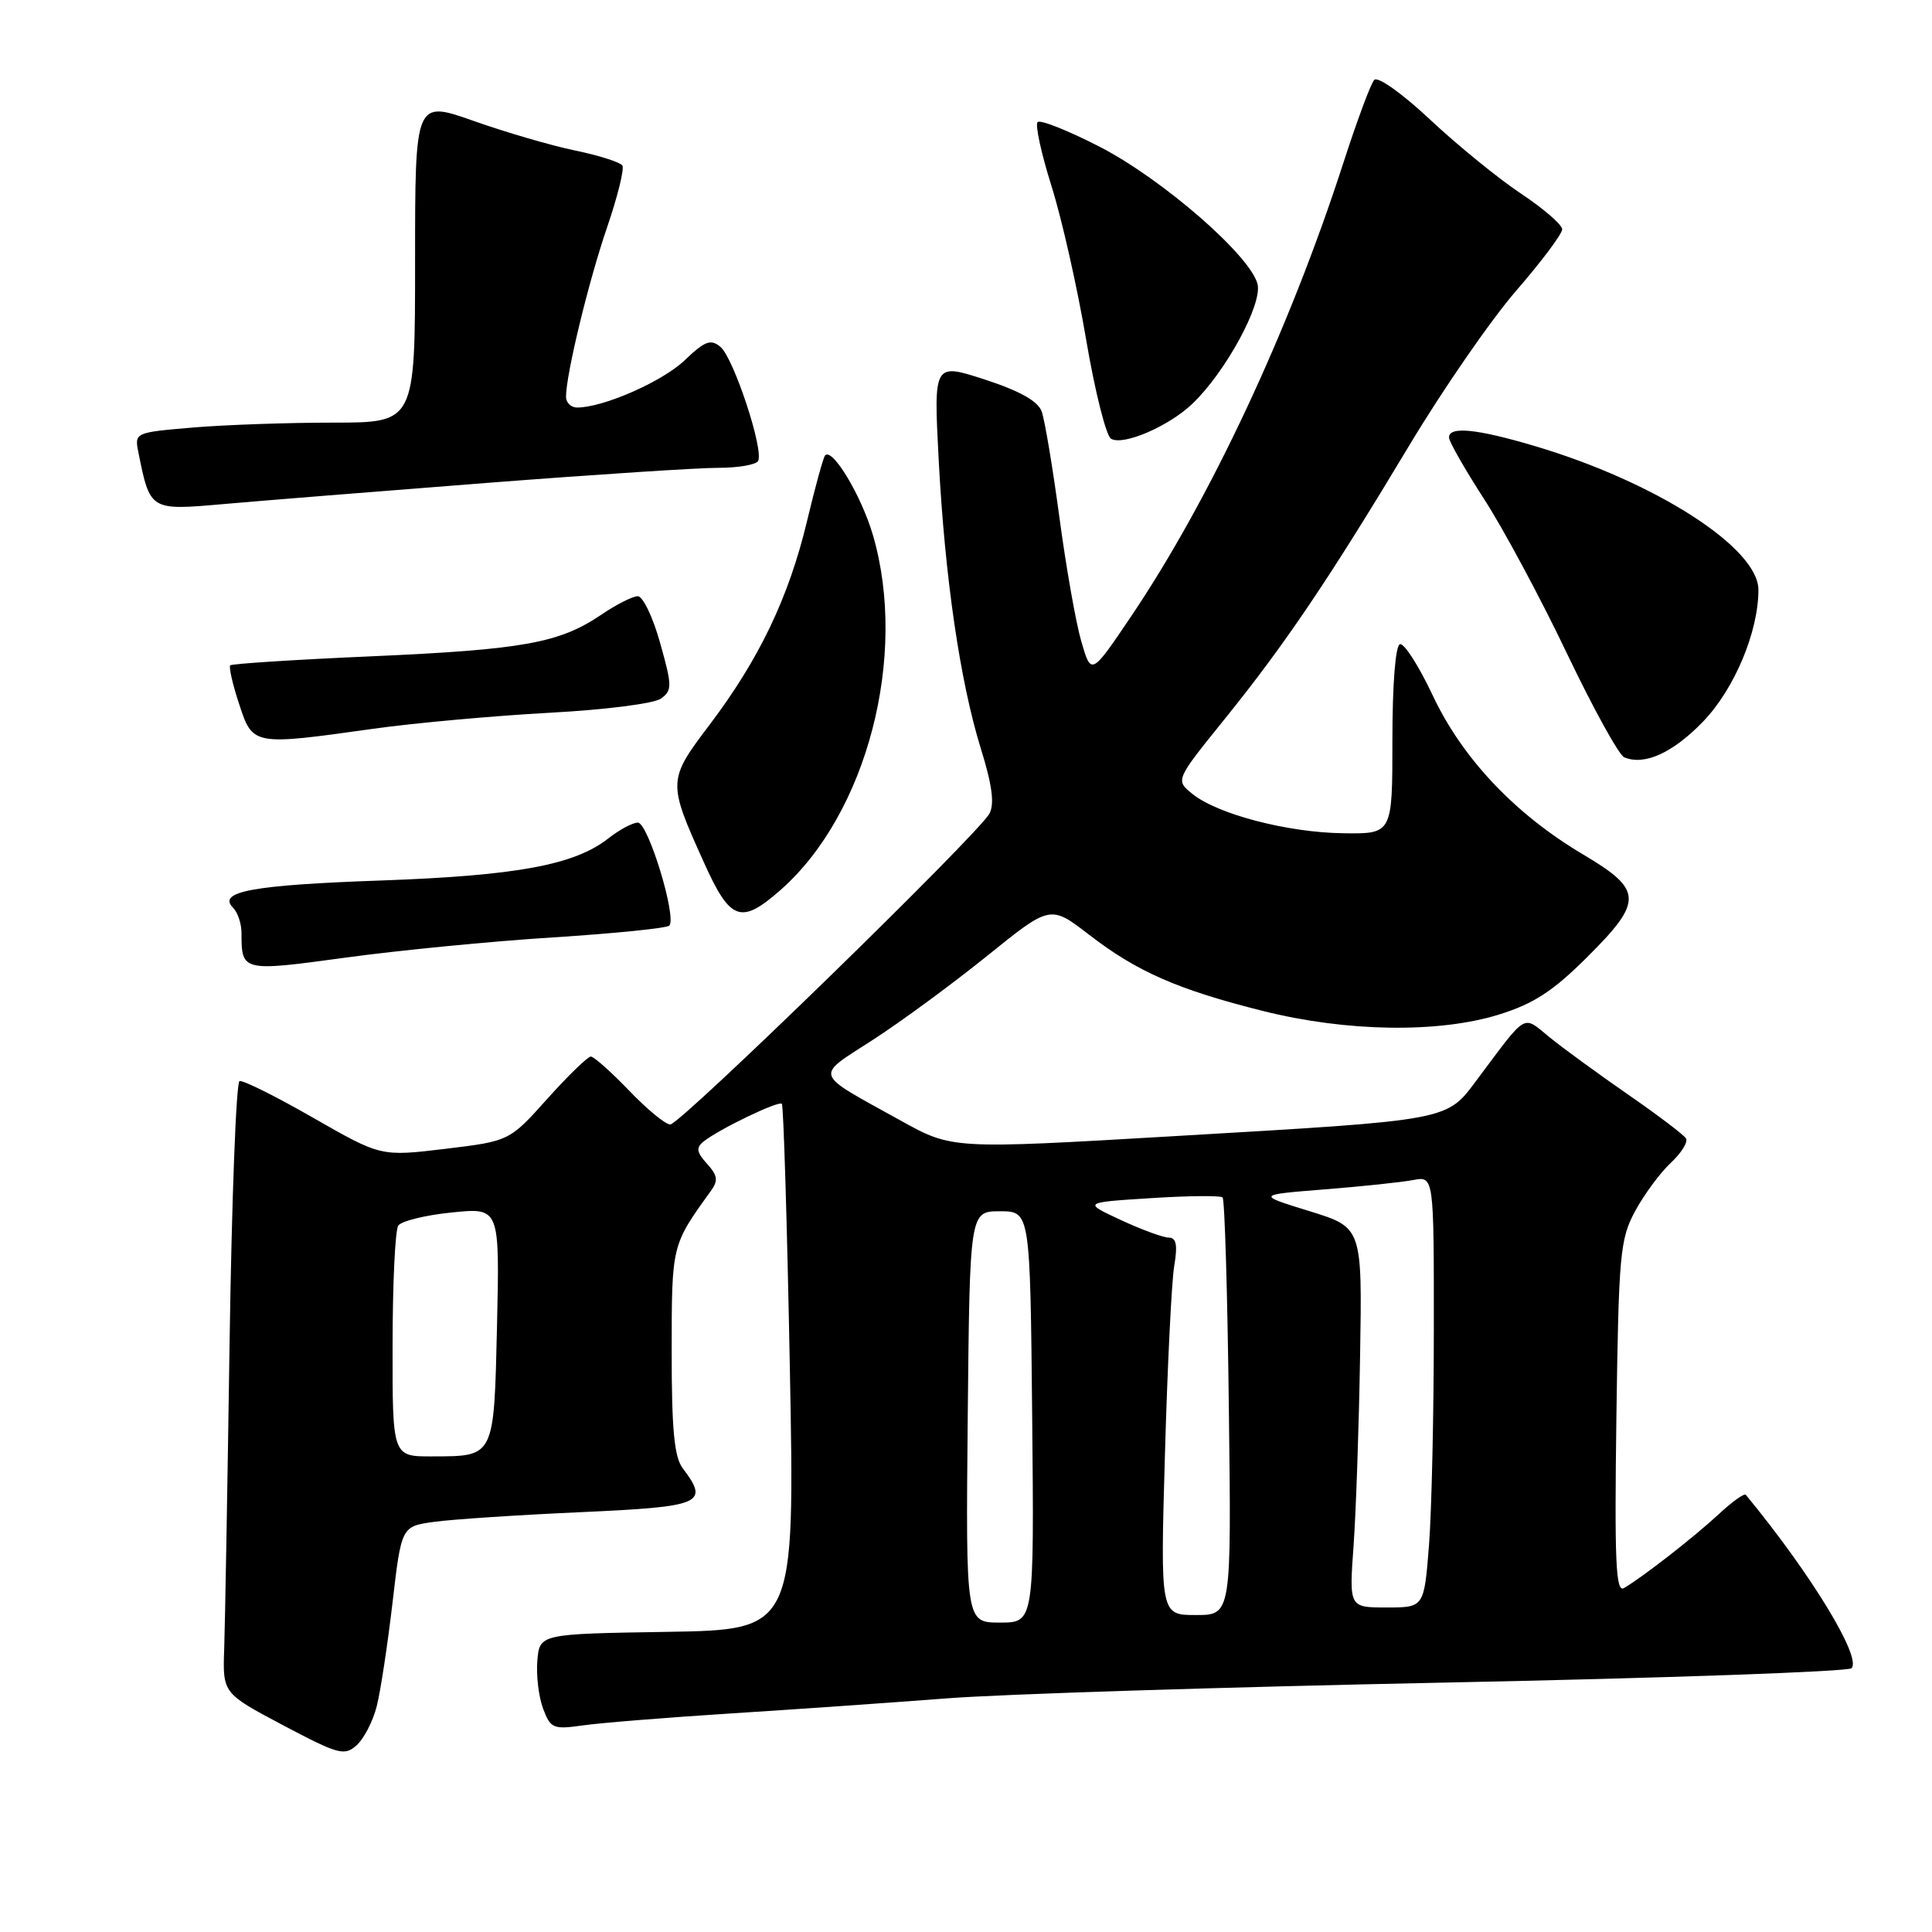 <?xml version="1.0" encoding="UTF-8" standalone="no"?>
<!DOCTYPE svg PUBLIC "-//W3C//DTD SVG 1.1//EN" "http://www.w3.org/Graphics/SVG/1.1/DTD/svg11.dtd" >
<svg xmlns="http://www.w3.org/2000/svg" xmlns:xlink="http://www.w3.org/1999/xlink" version="1.1" viewBox="0 0 256 256">
 <g >
 <path fill="currentColor"
d=" M 49.92 226.09 C 50.42 224.12 51.36 217.94 52.01 212.37 C 53.19 202.25 53.19 202.25 57.55 201.65 C 59.95 201.32 68.68 200.74 76.96 200.37 C 93.07 199.64 94.01 199.24 90.47 194.56 C 89.34 193.07 89.00 189.44 89.00 179.06 C 89.01 164.90 88.98 165.03 94.19 157.81 C 95.19 156.43 95.09 155.76 93.68 154.20 C 92.30 152.68 92.21 152.08 93.22 151.26 C 95.27 149.62 103.16 145.82 103.60 146.26 C 103.82 146.49 104.30 162.26 104.66 181.31 C 105.32 215.95 105.32 215.95 88.41 216.23 C 71.50 216.50 71.50 216.50 71.20 220.06 C 71.04 222.01 71.38 224.87 71.97 226.42 C 72.96 229.04 73.31 229.18 77.27 228.62 C 79.60 228.29 88.47 227.57 97.00 227.03 C 105.53 226.49 118.35 225.59 125.50 225.04 C 132.65 224.48 162.35 223.54 191.50 222.95 C 220.65 222.36 244.87 221.50 245.33 221.05 C 246.74 219.67 239.96 208.54 231.33 198.07 C 231.13 197.83 229.51 198.99 227.74 200.64 C 224.49 203.66 217.65 208.99 215.18 210.43 C 214.10 211.06 213.92 206.96 214.18 187.85 C 214.48 166.19 214.66 164.21 216.65 160.50 C 217.84 158.30 219.96 155.42 221.37 154.10 C 222.78 152.79 223.70 151.32 223.40 150.84 C 223.10 150.36 219.63 147.73 215.68 145.00 C 211.73 142.26 207.06 138.86 205.31 137.43 C 201.70 134.49 202.46 134.05 195.78 142.97 C 191.61 148.56 192.57 148.38 155.34 150.56 C 126.17 152.27 126.17 152.27 119.34 148.48 C 107.61 141.98 107.90 142.81 115.67 137.78 C 119.43 135.35 126.25 130.33 130.84 126.63 C 139.18 119.90 139.18 119.90 144.34 123.88 C 150.68 128.77 156.10 131.14 167.35 133.96 C 178.44 136.74 190.64 136.92 198.63 134.43 C 203.20 133.01 205.77 131.34 210.25 126.88 C 217.78 119.39 217.72 117.93 209.75 113.21 C 200.72 107.85 193.76 100.48 189.83 92.12 C 188.00 88.23 186.05 85.19 185.50 85.36 C 184.90 85.55 184.50 90.69 184.50 98.09 C 184.50 110.50 184.50 110.50 178.00 110.41 C 170.62 110.32 161.32 107.89 157.99 105.19 C 155.74 103.37 155.74 103.37 162.29 95.26 C 170.28 85.36 176.16 76.65 186.75 59.00 C 191.20 51.58 197.58 42.35 200.92 38.50 C 204.26 34.65 206.99 31.00 207.00 30.39 C 207.00 29.78 204.56 27.67 201.59 25.69 C 198.61 23.71 193.19 19.31 189.54 15.89 C 185.77 12.36 182.56 10.08 182.09 10.59 C 181.63 11.09 179.81 16.00 178.03 21.50 C 170.83 43.77 160.34 66.18 149.82 81.76 C 144.59 89.50 144.59 89.50 143.28 85.00 C 142.56 82.53 141.25 75.10 140.37 68.50 C 139.48 61.90 138.43 55.60 138.02 54.50 C 137.51 53.14 135.08 51.78 130.49 50.29 C 123.71 48.09 123.71 48.09 124.38 60.91 C 125.21 76.62 127.21 90.30 129.98 99.24 C 131.47 104.02 131.79 106.52 131.11 107.80 C 129.66 110.51 90.14 149.00 88.81 149.00 C 88.17 149.00 85.72 146.97 83.35 144.50 C 80.97 142.03 78.70 140.00 78.29 140.00 C 77.88 140.00 75.28 142.52 72.52 145.60 C 67.50 151.20 67.50 151.20 58.98 152.23 C 50.47 153.25 50.47 153.25 41.51 148.12 C 36.58 145.29 32.19 143.10 31.74 143.25 C 31.29 143.40 30.70 159.04 30.42 178.01 C 30.14 196.98 29.82 215.17 29.71 218.43 C 29.50 224.36 29.50 224.36 37.50 228.60 C 44.86 232.49 45.64 232.70 47.25 231.26 C 48.22 230.39 49.42 228.07 49.92 226.09 Z  M 73.28 124.21 C 81.41 123.69 88.34 122.99 88.68 122.65 C 89.72 121.61 85.88 109.00 84.52 109.00 C 83.83 109.00 82.07 109.94 80.60 111.10 C 76.13 114.61 68.46 116.03 50.50 116.67 C 33.42 117.27 28.74 118.14 30.89 120.29 C 31.50 120.90 32.00 122.40 32.00 123.62 C 32.00 128.74 32.08 128.76 45.79 126.89 C 52.78 125.93 65.15 124.72 73.28 124.21 Z  M 103.40 117.95 C 114.87 107.89 120.34 86.90 115.67 70.91 C 114.15 65.72 110.33 59.33 109.34 60.33 C 109.10 60.56 108.02 64.50 106.93 69.07 C 104.52 79.15 100.59 87.35 94.05 96.00 C 88.46 103.38 88.45 103.59 93.26 114.25 C 96.76 122.04 98.16 122.55 103.40 117.95 Z  M 225.67 95.61 C 229.81 91.31 233.00 83.73 233.00 78.16 C 233.00 72.61 219.41 63.87 203.39 59.11 C 195.68 56.82 192.00 56.45 192.00 57.97 C 192.00 58.50 194.09 62.17 196.64 66.11 C 199.19 70.05 204.13 79.25 207.61 86.55 C 211.10 93.85 214.52 100.06 215.22 100.35 C 217.90 101.47 221.65 99.77 225.67 95.61 Z  M 49.50 96.56 C 55.00 95.79 65.45 94.85 72.73 94.45 C 80.21 94.05 86.67 93.23 87.59 92.56 C 89.08 91.47 89.07 90.88 87.47 85.19 C 86.52 81.78 85.18 79.00 84.51 79.00 C 83.83 79.00 81.65 80.11 79.66 81.46 C 74.14 85.20 69.36 86.07 49.33 86.96 C 39.19 87.40 30.72 87.95 30.51 88.16 C 30.30 88.37 30.82 90.67 31.68 93.27 C 33.50 98.81 33.47 98.81 49.50 96.56 Z  M 64.50 63.99 C 78.80 62.88 92.61 61.98 95.19 61.99 C 97.77 61.99 100.13 61.59 100.44 61.10 C 101.28 59.74 97.22 47.43 95.46 45.96 C 94.17 44.89 93.40 45.18 90.71 47.75 C 87.75 50.57 79.94 54.00 76.47 54.00 C 75.66 54.00 75.00 53.35 75.00 52.57 C 75.00 49.61 78.00 37.24 80.44 30.13 C 81.83 26.07 82.74 22.39 82.47 21.94 C 82.19 21.50 79.39 20.60 76.23 19.95 C 73.08 19.30 67.01 17.53 62.75 16.02 C 55.00 13.29 55.00 13.29 55.00 34.64 C 55.00 56.00 55.00 56.00 44.15 56.00 C 38.18 56.00 29.82 56.29 25.56 56.65 C 17.88 57.30 17.82 57.33 18.33 59.90 C 19.89 67.68 19.86 67.65 29.64 66.79 C 34.51 66.36 50.20 65.10 64.50 63.99 Z  M 158.02 53.48 C 162.42 49.26 167.29 40.30 166.63 37.64 C 165.68 33.86 154.03 23.73 145.72 19.45 C 141.54 17.30 137.84 15.83 137.49 16.18 C 137.14 16.53 137.97 20.34 139.33 24.66 C 140.69 28.97 142.75 38.10 143.91 44.95 C 145.07 51.80 146.56 57.73 147.21 58.13 C 148.79 59.11 154.88 56.49 158.02 53.48 Z  M 128.23 187.75 C 128.50 160.50 128.50 160.50 132.50 160.50 C 136.50 160.50 136.50 160.50 136.77 187.75 C 137.03 215.00 137.03 215.00 132.50 215.00 C 127.97 215.00 127.97 215.00 128.23 187.75 Z  M 154.36 192.75 C 154.69 181.06 155.24 169.81 155.59 167.75 C 156.06 164.95 155.87 164.00 154.86 163.99 C 154.11 163.98 151.25 162.93 148.50 161.65 C 143.50 159.33 143.50 159.33 152.50 158.76 C 157.45 158.44 161.72 158.40 162.00 158.67 C 162.28 158.94 162.65 171.50 162.83 186.58 C 163.17 214.00 163.17 214.00 158.46 214.00 C 153.75 214.00 153.75 214.00 154.36 192.75 Z  M 179.36 204.75 C 179.68 200.21 180.07 188.88 180.22 179.57 C 180.50 162.64 180.50 162.64 173.50 160.48 C 166.50 158.32 166.50 158.32 175.50 157.60 C 180.45 157.21 185.74 156.65 187.25 156.36 C 190.00 155.84 190.00 155.84 189.99 176.17 C 189.99 187.35 189.70 200.21 189.35 204.75 C 188.70 213.00 188.70 213.00 183.73 213.00 C 178.76 213.00 178.76 213.00 179.36 204.75 Z  M 52.02 178.25 C 52.02 170.14 52.36 163.01 52.77 162.40 C 53.17 161.80 56.36 161.01 59.86 160.66 C 66.21 160.01 66.21 160.01 65.86 175.54 C 65.45 193.22 65.58 192.96 57.25 192.98 C 52.00 193.00 52.00 193.00 52.02 178.25 Z "/>
</g>
</svg>